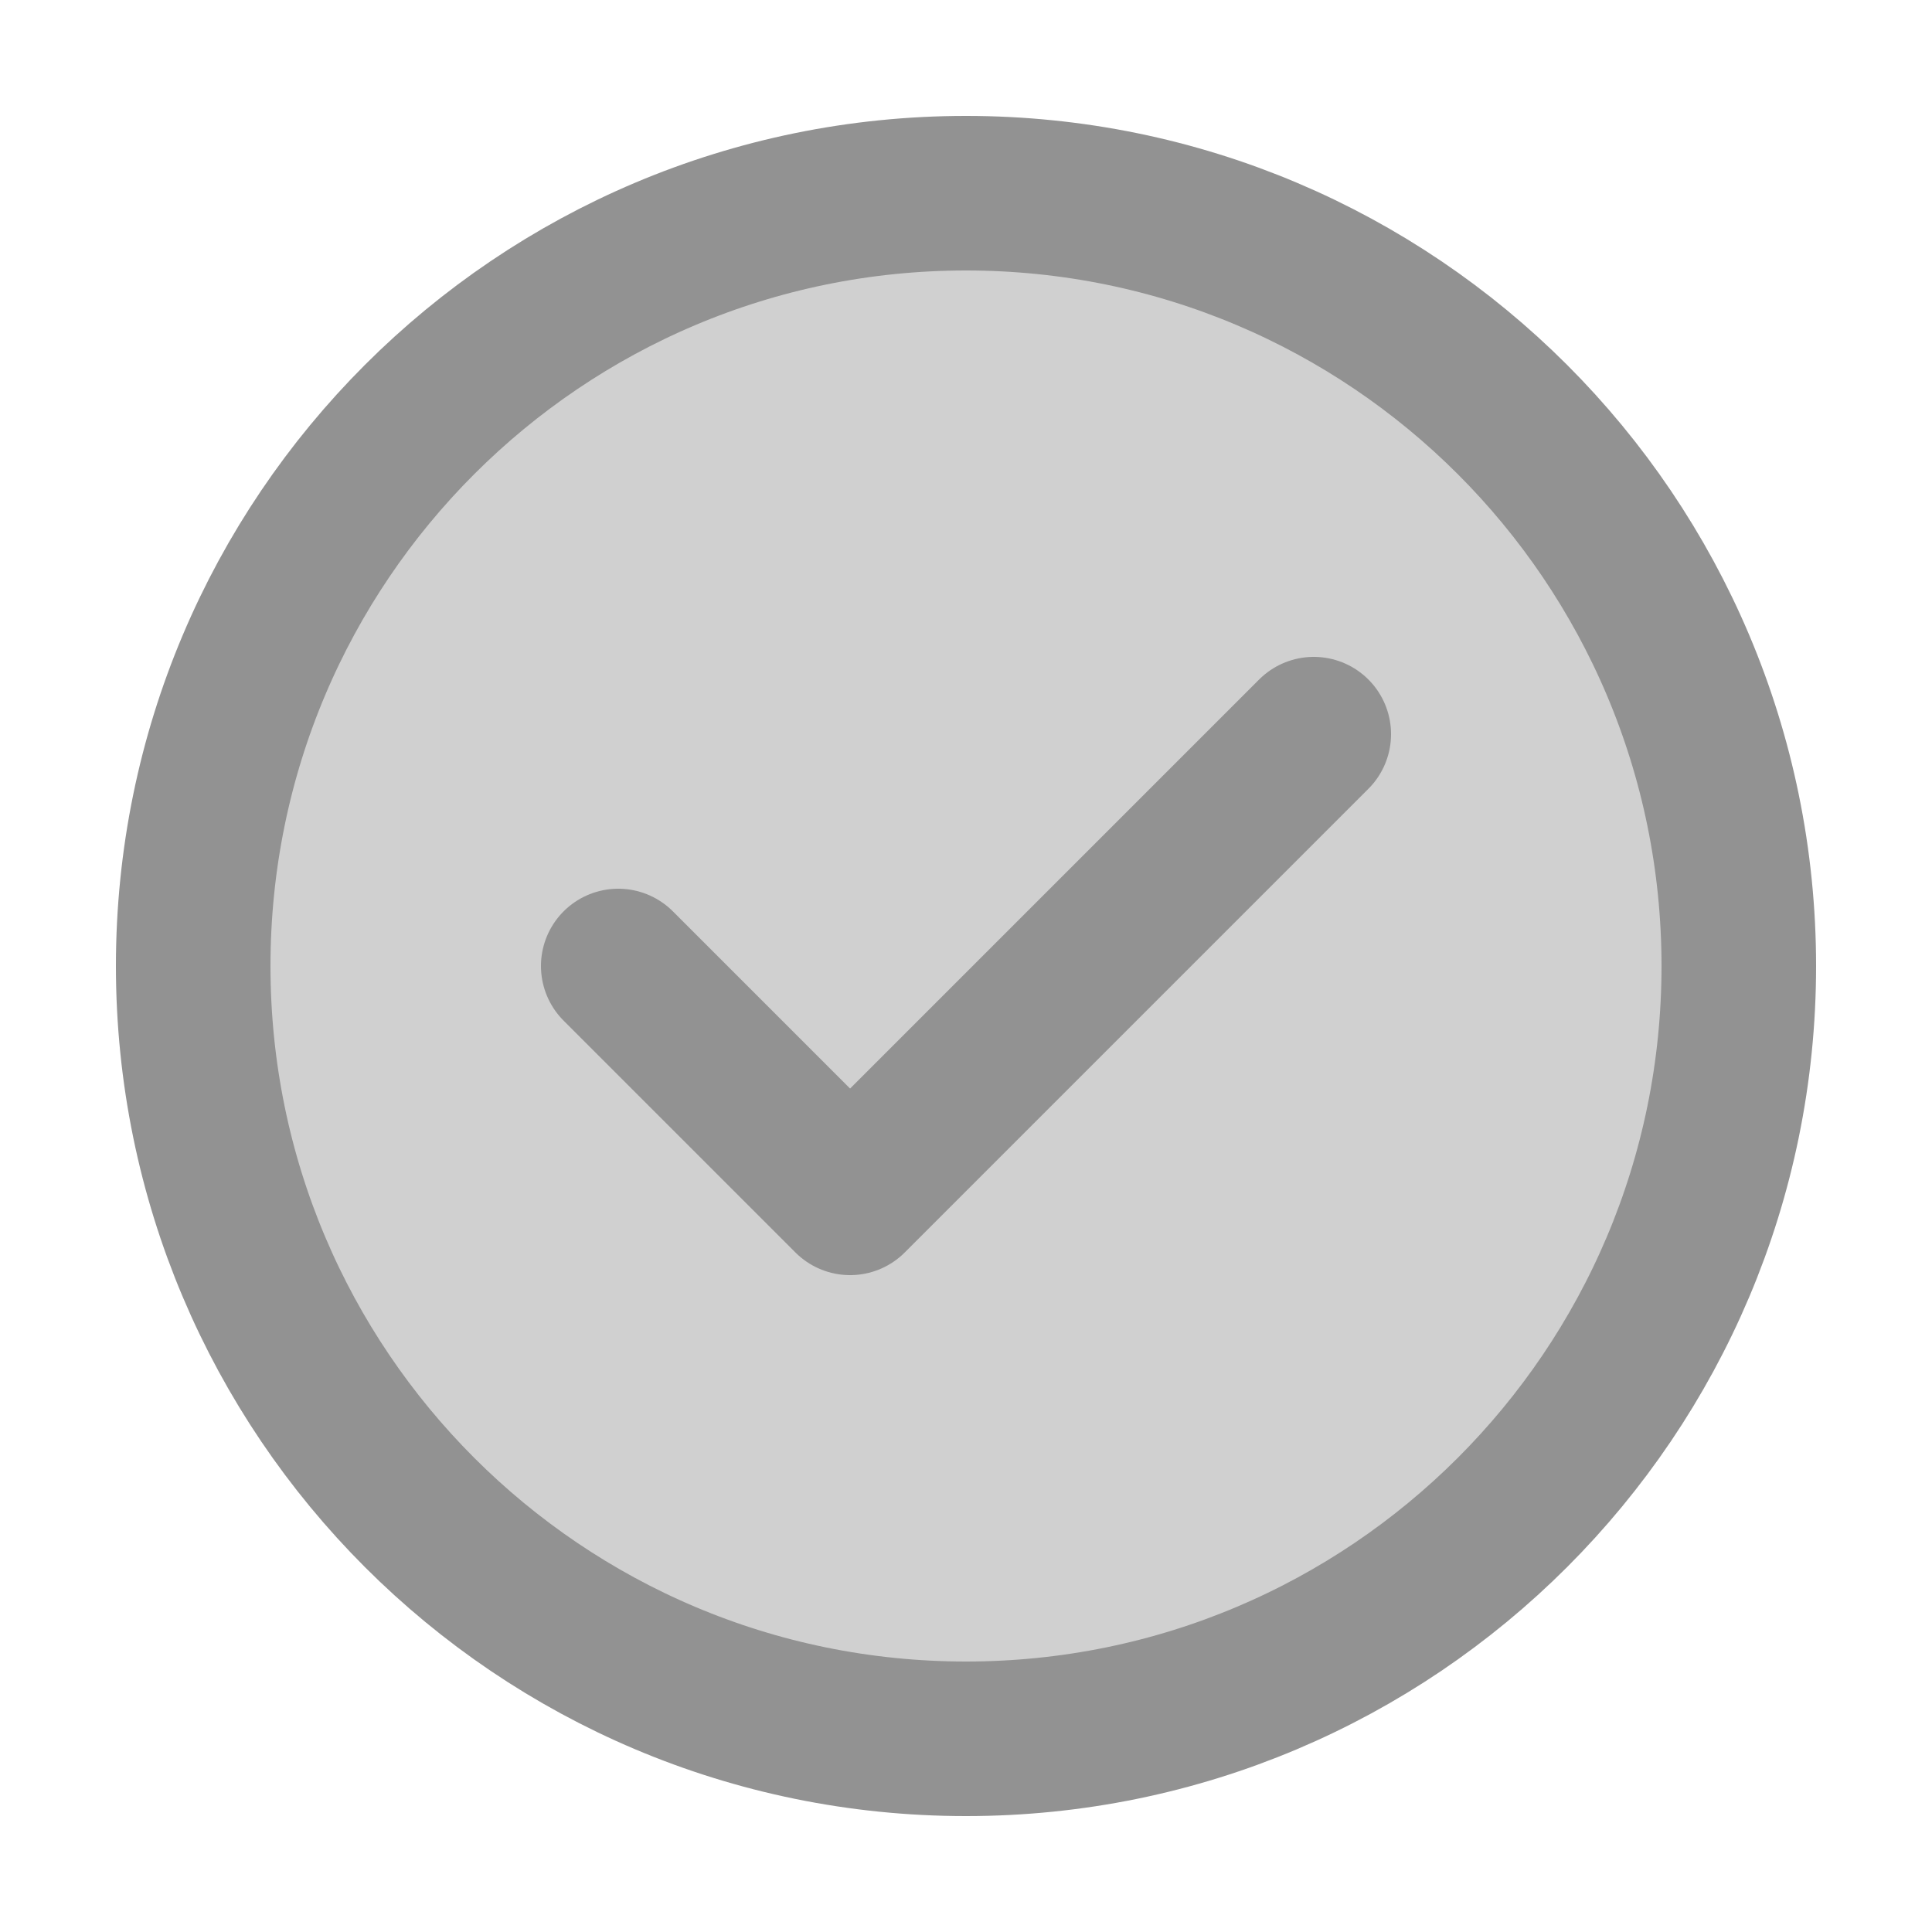 <svg width="25" height="25" viewBox="0 0 25 25" fill="none" xmlns="http://www.w3.org/2000/svg">
<path d="M12.5 22.5C18.023 22.5 22.5 18.023 22.5 12.5C22.5 6.977 18.023 2.5 12.5 2.5C6.977 2.5 2.5 6.977 2.5 12.5C2.5 18.023 6.977 22.5 12.5 22.5Z" fill="#D0D0D0"/>
<path d="M8 12.5L11 15.5L17 9.5M22.5 12.5C22.5 18.023 18.023 22.5 12.5 22.5C6.977 22.5 2.5 18.023 2.5 12.5C2.5 6.977 6.977 2.5 12.5 2.5C18.023 2.5 22.5 6.977 22.5 12.5Z" stroke="#929292" stroke-width="2" stroke-linecap="round" stroke-linejoin="round"/>
</svg>
